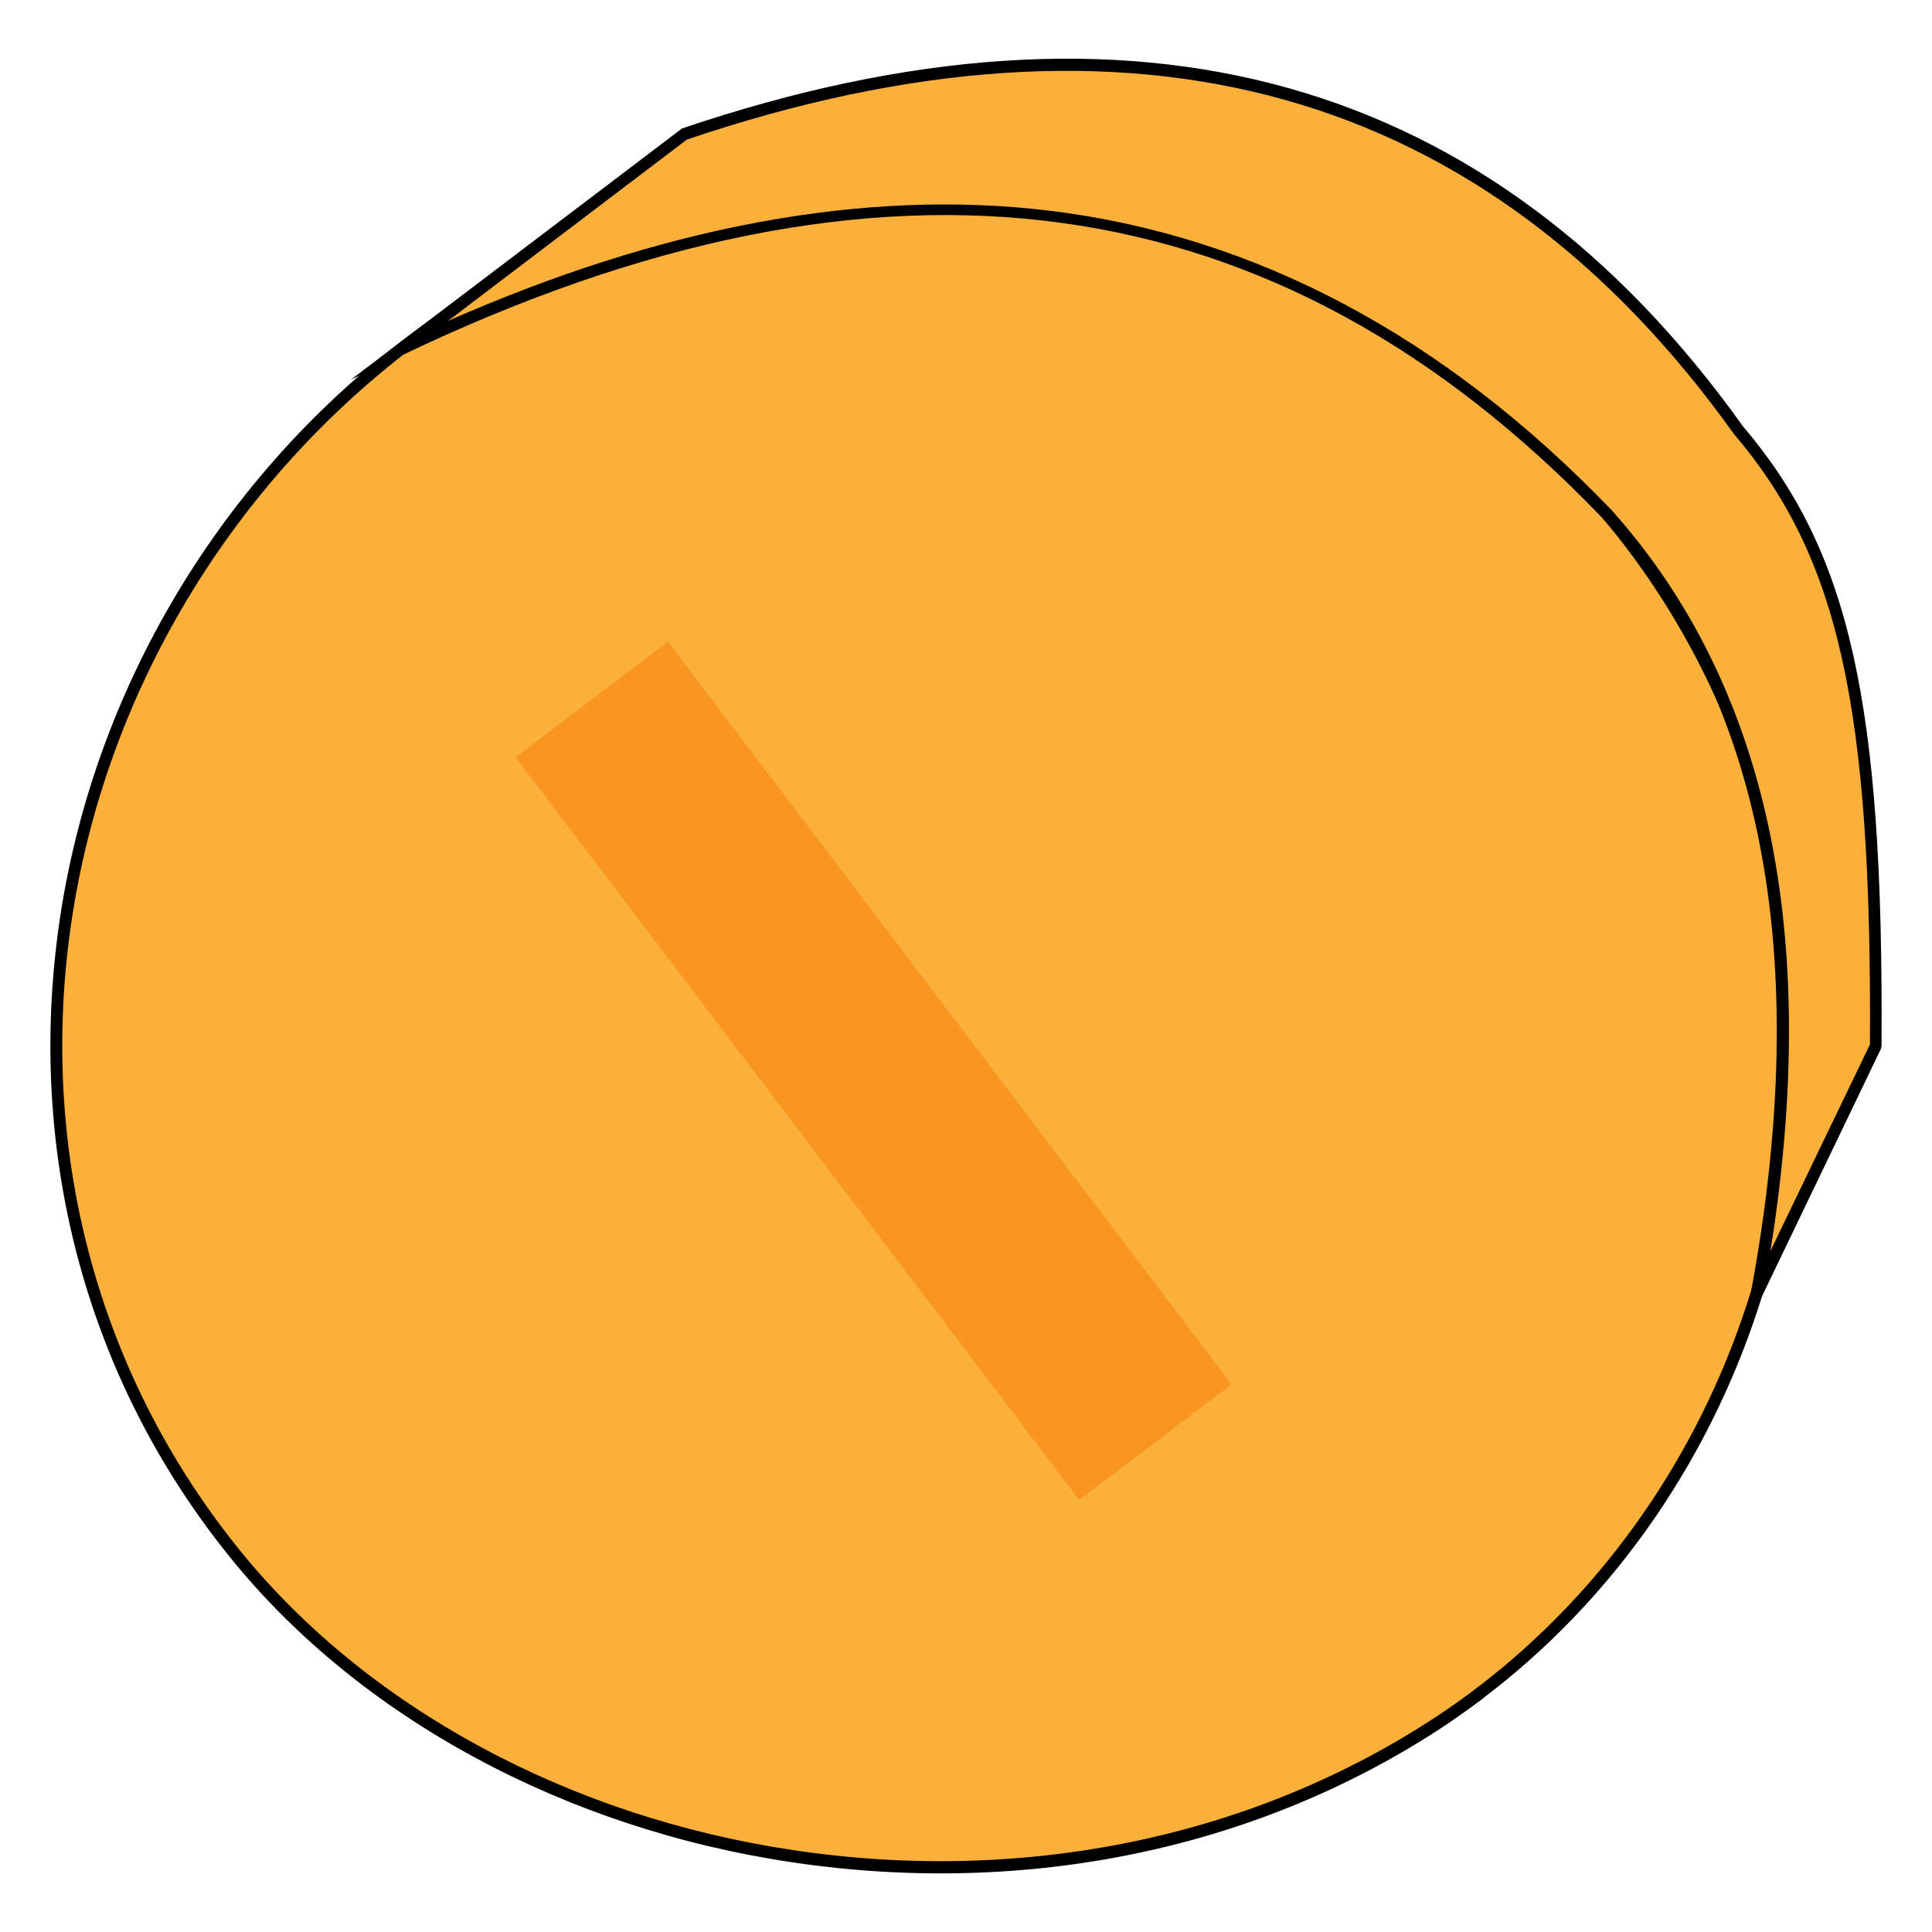 <?xml version="1.0" encoding="UTF-8"?><svg id="ui" xmlns="http://www.w3.org/2000/svg" width="80" height="80" viewBox="0 0 80 80"><defs><style>.cls-1{fill:#f7931e;}.cls-2{fill:#fbb03b;}.cls-3{opacity:.9;}</style></defs><g><path class="cls-2" d="M66.54,21.29c12.51,14.87,9.68,38.98-6.84,49.94-16.07,10.67-39.01,6.63-49.94-6.84C-2.64,49.11,1.05,26.52,16.6,14.45c15.31-11.89,36.83-8.75,49.94,6.84Z"/><path d="M61.46,70.29c-.53,.4-1.06,.78-1.61,1.15-7.7,5.11-17.31,7.13-27.07,5.67-9.4-1.4-17.86-5.98-23.2-12.56C3.83,57.48,1.26,48.49,2.32,39.25c1.12-9.78,6.28-18.89,14.13-24.99,.1-.08,.21-.16,.31-.24,15.33-11.64,36.75-8.62,49.97,7.11h0c6.16,7.33,8.88,17.2,7.46,27.09-1.28,8.93-5.89,16.87-12.74,22.07ZM17.06,14.41c-.1,.08-.2,.15-.3,.23-7.75,6.02-12.84,15.01-13.95,24.65-1.05,9.11,1.49,17.97,7.15,24.94,5.26,6.48,13.6,11,22.89,12.38,9.63,1.44,19.12-.55,26.72-5.59,7.61-5.07,12.77-13.39,14.13-22.88,1.4-9.75-1.28-19.48-7.35-26.7C53.3,5.93,32.17,2.94,17.06,14.41Z"/></g><g><path class="cls-2" d="M28.32,5.56l-11.72,8.9c18.95-9.04,35.82-7.88,49.94,6.84,6.69,7.47,8.81,18.17,6.21,32.22l4.91-10.2c.09-14.09-1.24-20.27-5.69-25.51C63.13,5.41,49.52-1.63,28.32,5.56Z"/><path d="M72.17,55.29l.34-1.82c2.56-13.82,.49-24.59-6.15-32.01C52.87,7.39,36.62,5.17,16.71,14.68l-2.18,1.04L28.24,5.32c18.77-6.36,33.55-2.21,43.93,12.33,4.43,5.21,5.83,11.45,5.74,25.66l-.02,.11-5.71,11.88ZM18.55,13.29c8.94-3.94,17.29-5.48,24.87-4.57,8.55,1.03,16.39,5.2,23.31,12.4,6.47,7.23,8.68,17.54,6.58,30.68l4.12-8.55c.08-14.02-1.29-20.18-5.64-25.29C61.53,3.61,46.96-.49,28.44,5.78l-9.89,7.51Z"/></g><g class="cls-3"><rect class="cls-1" x="32.22" y="25.03" width="7.92" height="38.61" transform="translate(-19.45 30.9) rotate(-37.2)"/></g></svg>